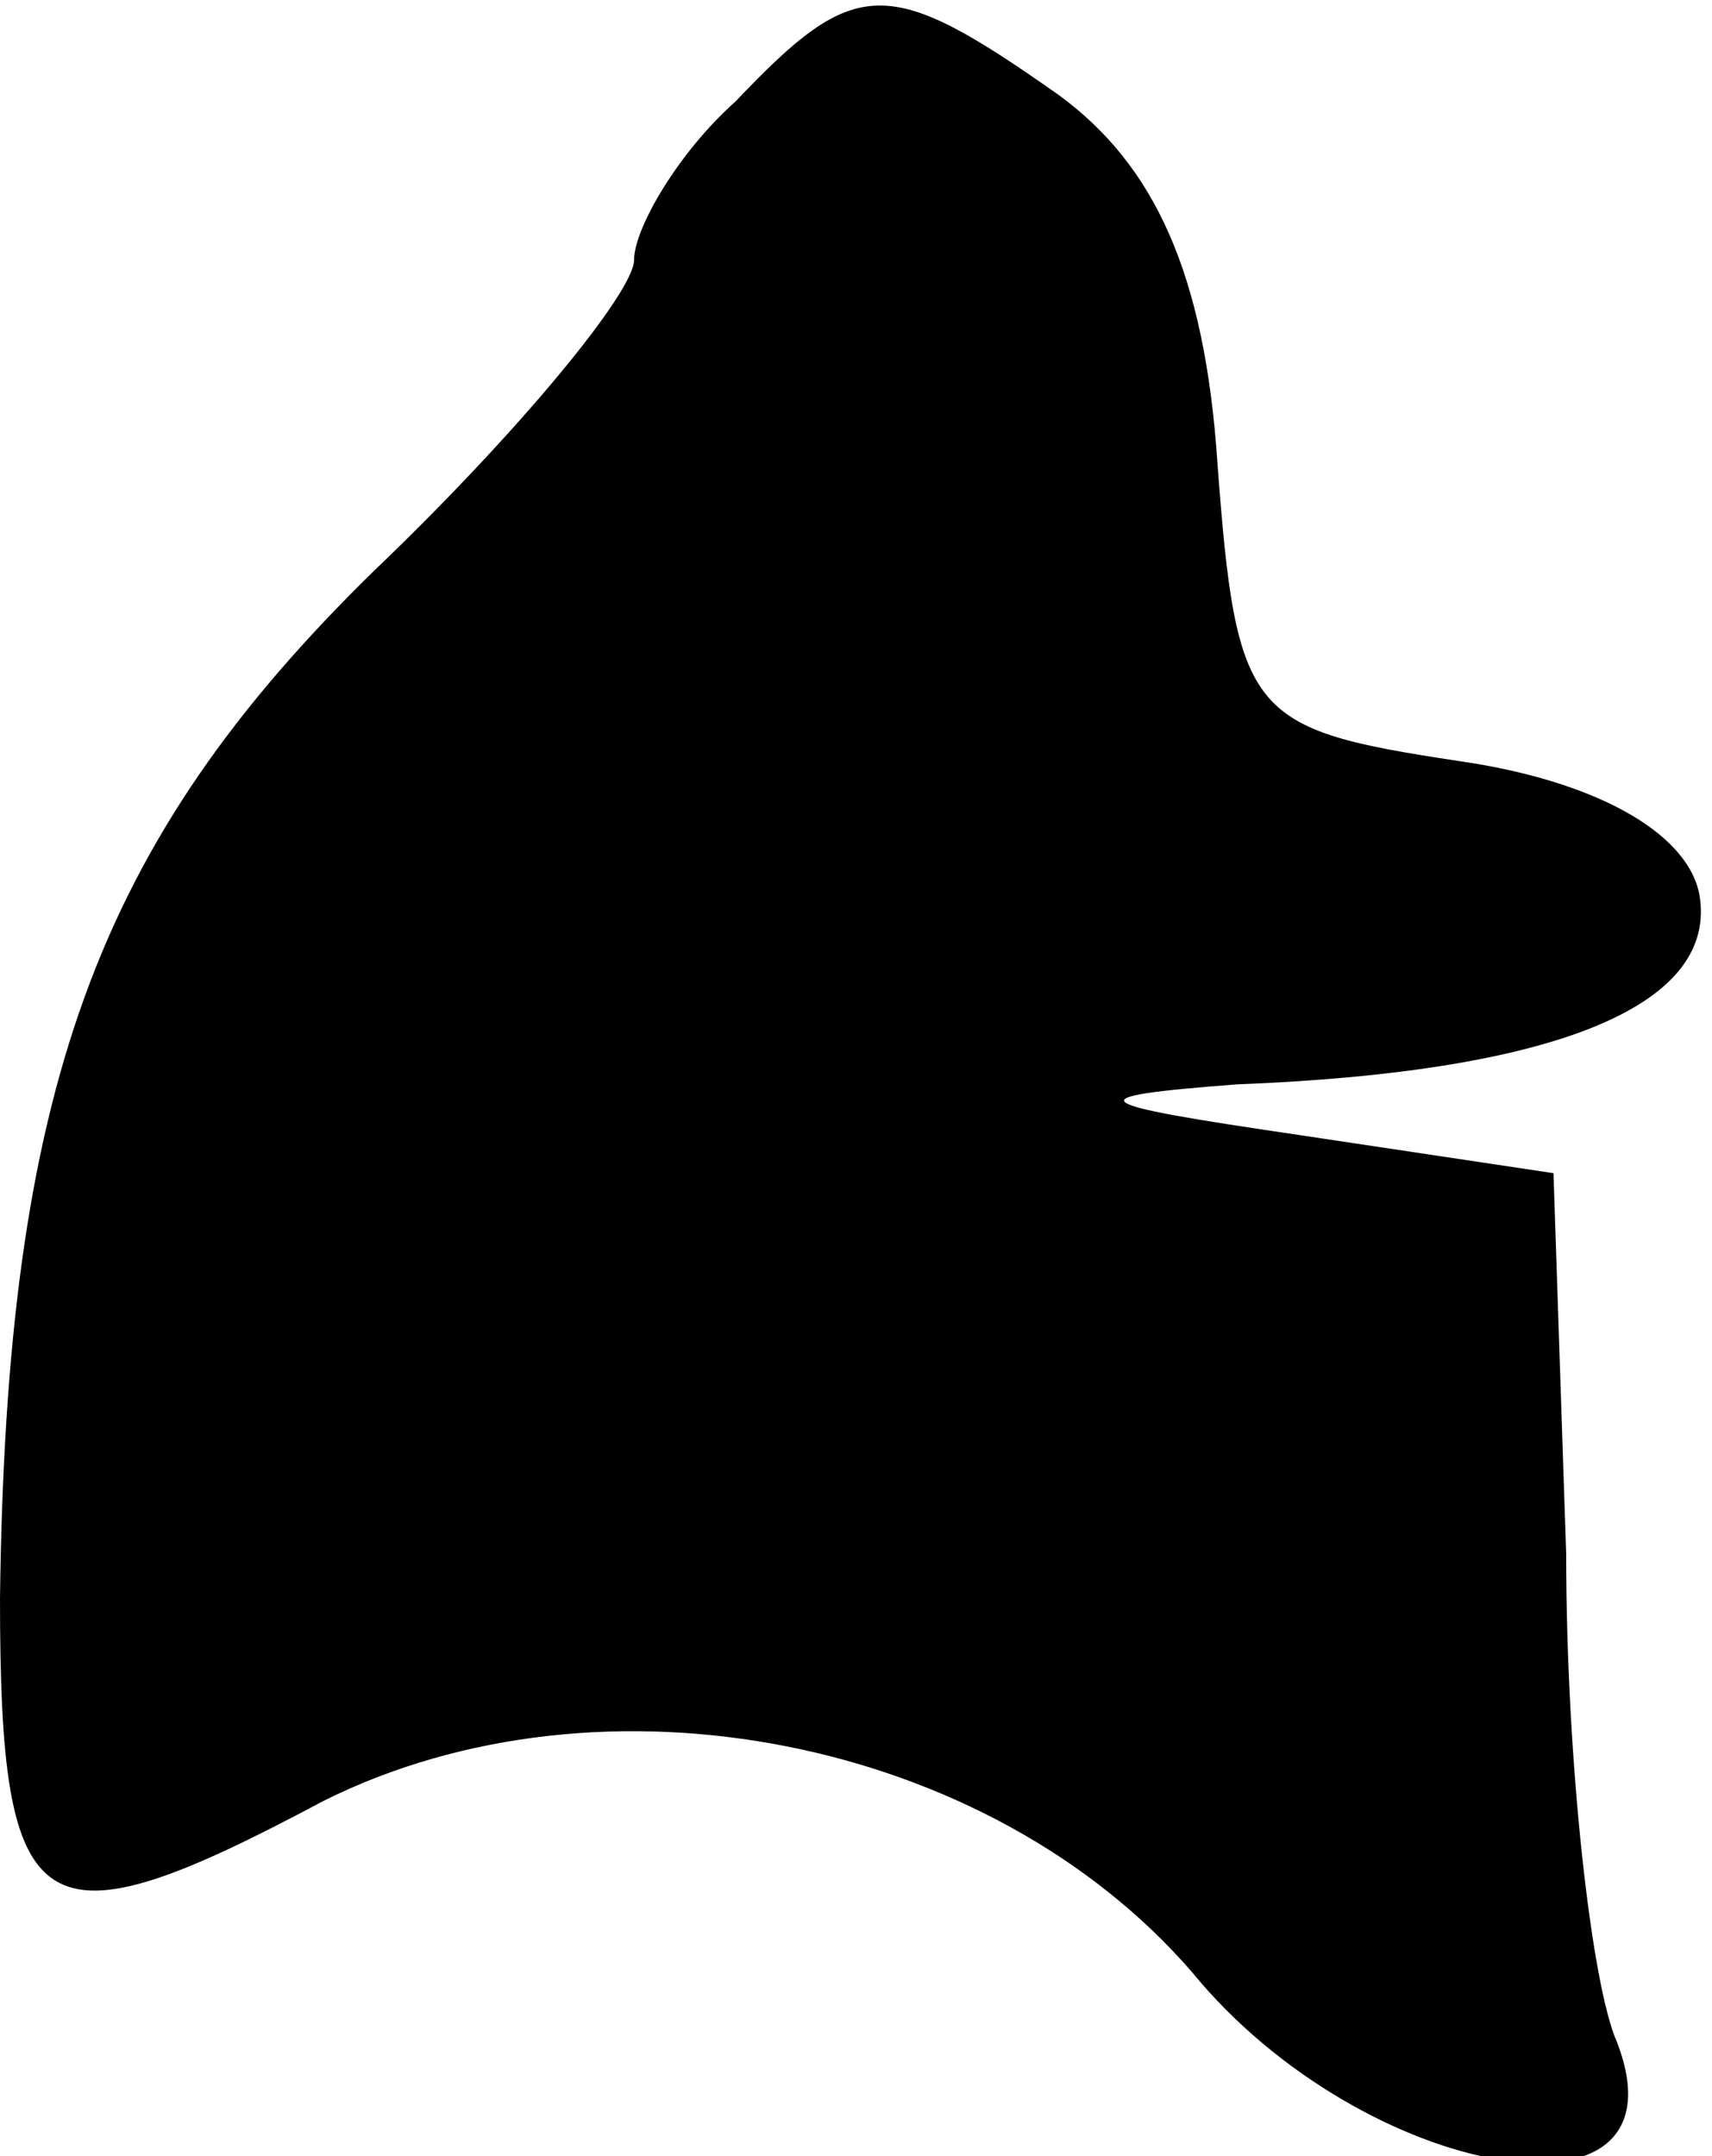 <?xml version="1.0" standalone="no"?>
<!DOCTYPE svg PUBLIC "-//W3C//DTD SVG 20010904//EN"
 "http://www.w3.org/TR/2001/REC-SVG-20010904/DTD/svg10.dtd">
<svg version="1.0" xmlns="http://www.w3.org/2000/svg"
 width="27pt" height="34pt" viewBox="0 0 27 34"
 preserveAspectRatio="xMidYMid meet">
<g transform="translate(0,34) scale(0.1,-0.1)"
fill="#000000" stroke="none">
<path fill="#000000" stroke="none" d="M116 324 c-9 -8 -16 -20 -16 -25 0 -5
-18 -27 -41 -49 -44 -43 -58 -82 -59 -162 0 -52 6 -56 51 -32 44 22 105 10
137 -27 27 -33 79 -42 67 -11 -4 9 -8 44 -8 77 l-2 60 -40 6 c-34 5 -36 6 -10
8 52 2 76 13 73 30 -2 10 -17 18 -38 21 -33 5 -35 7 -38 47 -2 30 -10 47 -25
58 -27 19 -32 19 -51 -1z"/>
</g>
</svg>
